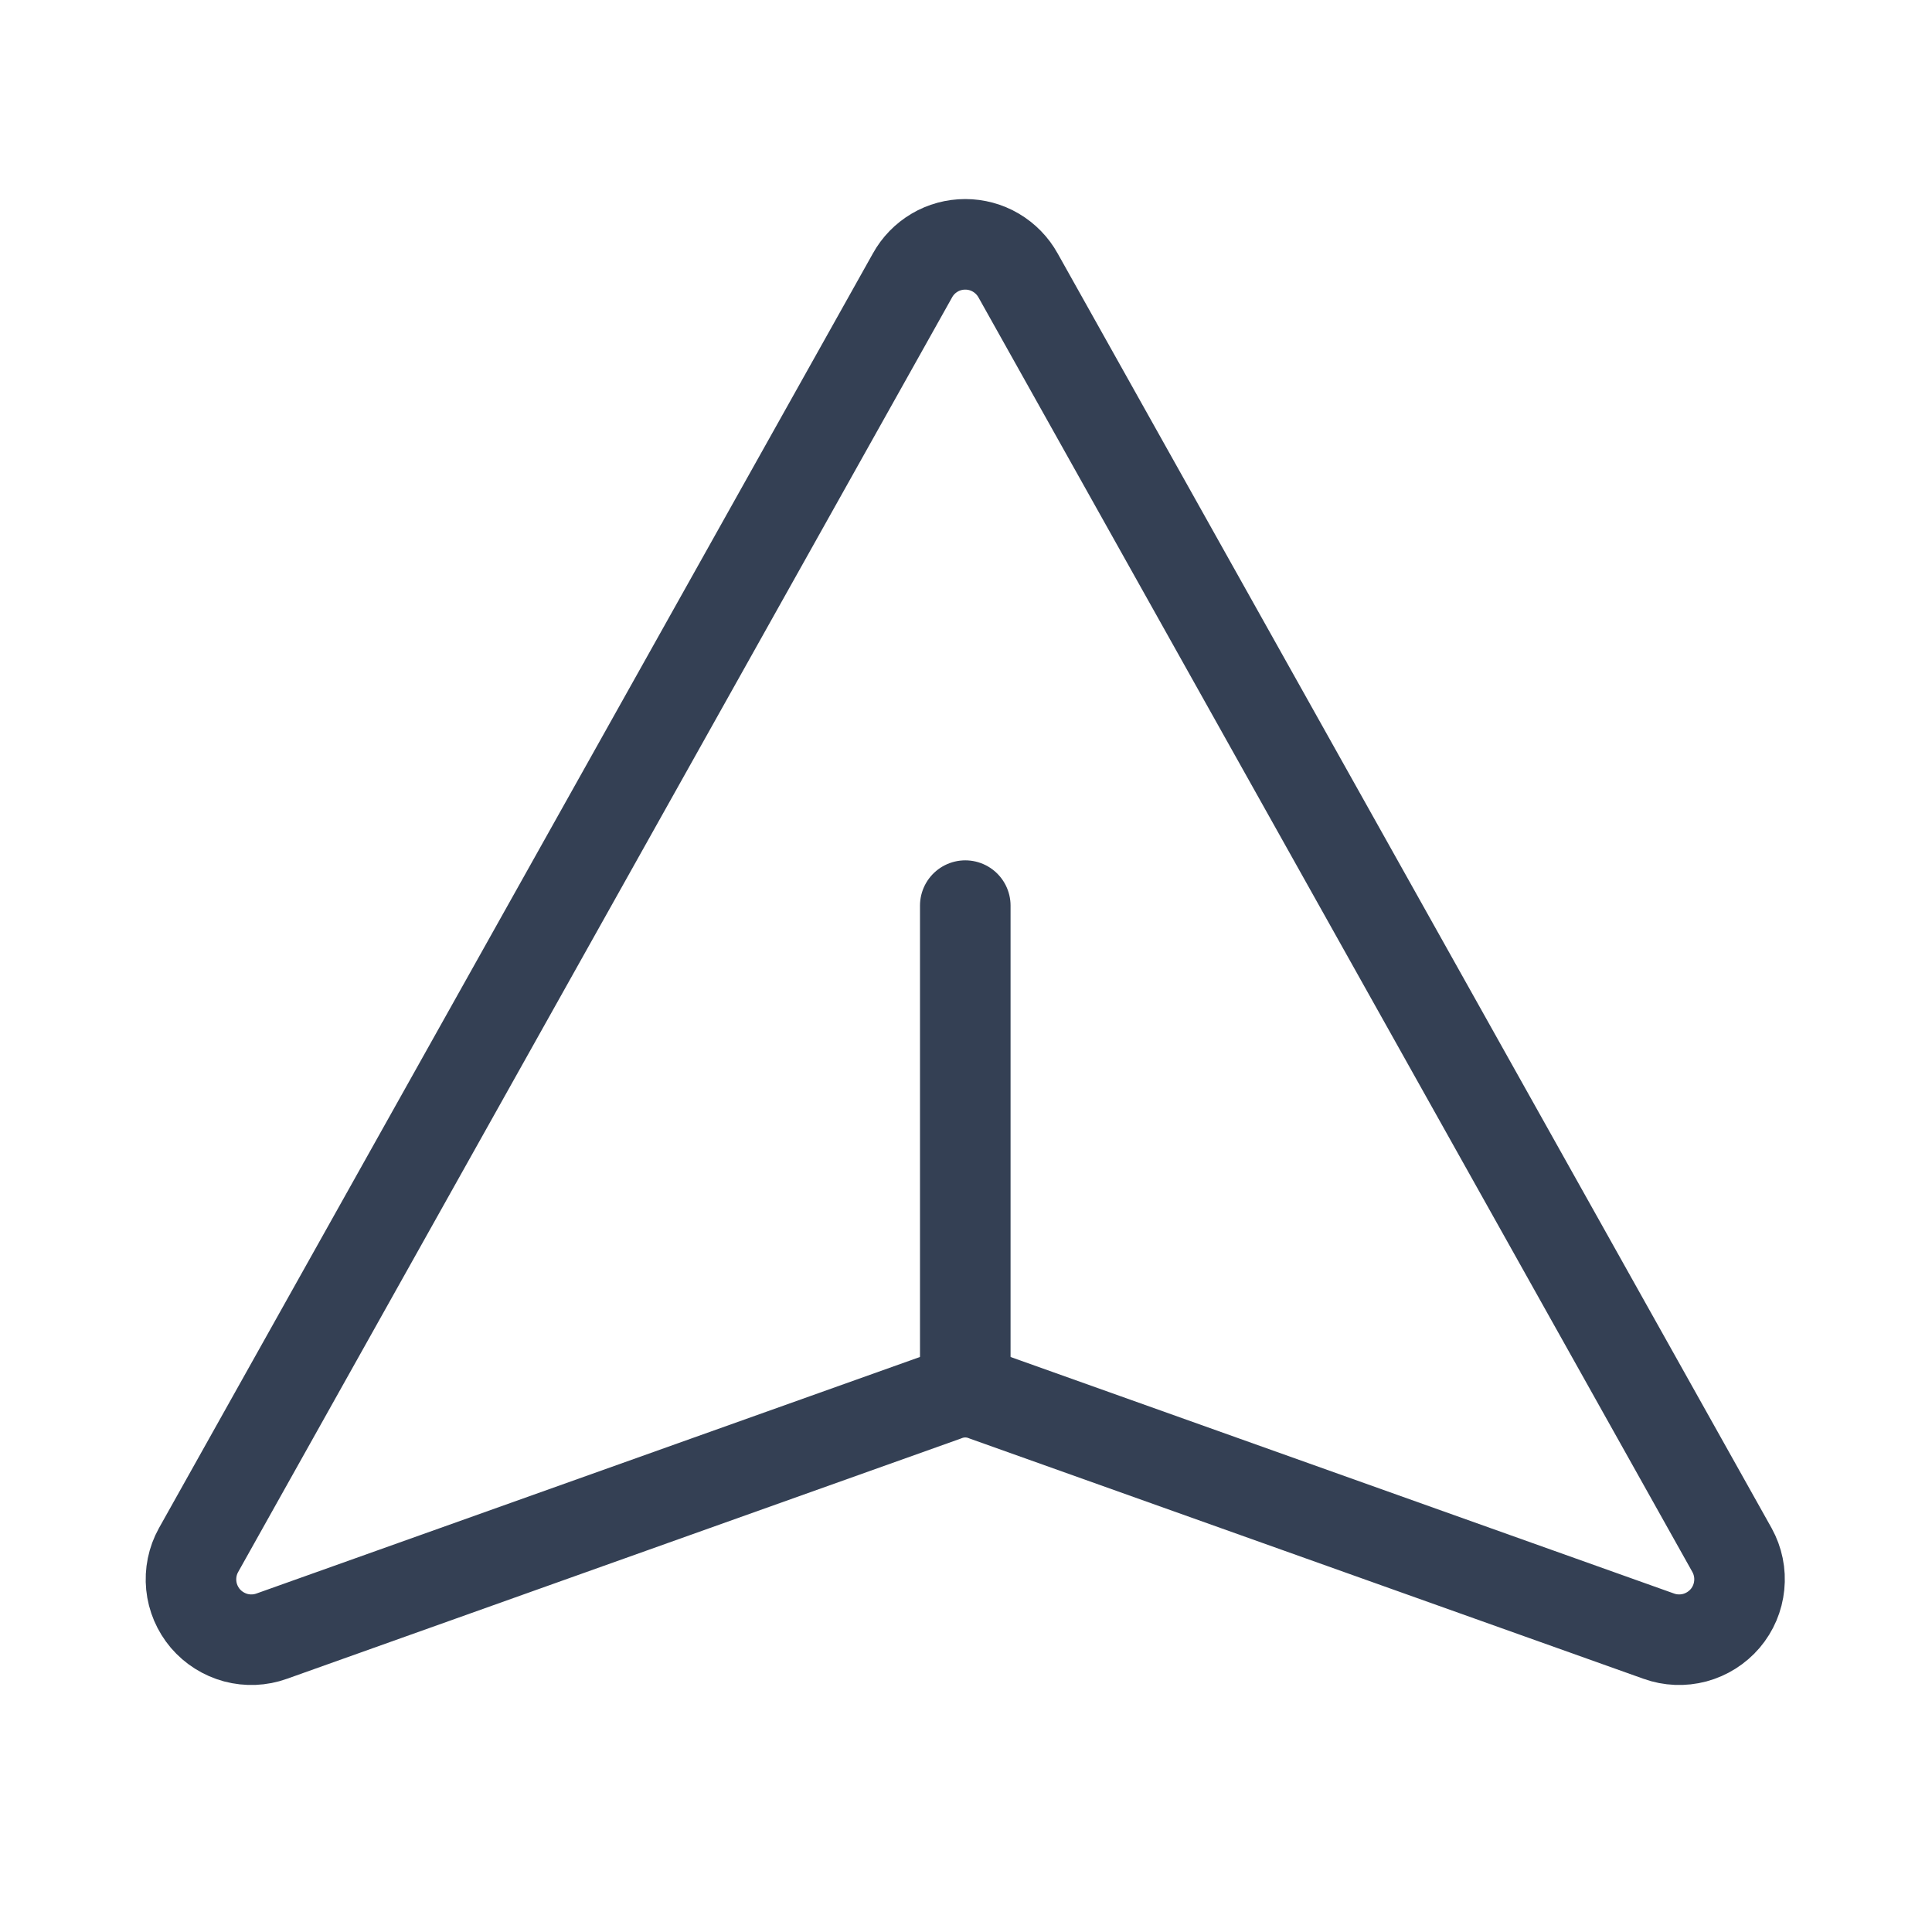 <svg width="32" height="32" viewBox="0 0 32 32" fill="none" xmlns="http://www.w3.org/2000/svg">
<path d="M15.113 4.563L3.288 25.675C3.189 25.853 3.148 26.056 3.168 26.259C3.188 26.461 3.27 26.652 3.401 26.807C3.533 26.961 3.709 27.072 3.905 27.125C4.101 27.177 4.309 27.169 4.5 27.1L15.65 23.125C15.867 23.037 16.109 23.037 16.325 23.125L27.475 27.1C27.666 27.169 27.874 27.177 28.07 27.125C28.267 27.072 28.442 26.961 28.574 26.807C28.706 26.652 28.787 26.461 28.807 26.259C28.828 26.056 28.786 25.853 28.688 25.675L16.863 4.563C16.776 4.406 16.649 4.276 16.495 4.185C16.341 4.094 16.166 4.047 15.988 4.047C15.809 4.047 15.633 4.094 15.48 4.185C15.326 4.276 15.199 4.406 15.113 4.563Z" stroke="#344054" stroke-width="1.5" stroke-linecap="round" stroke-linejoin="round"/>
<path d="M15.988 23V15" stroke="#344054" stroke-width="1.5" stroke-linecap="round" stroke-linejoin="round"/>
</svg>
